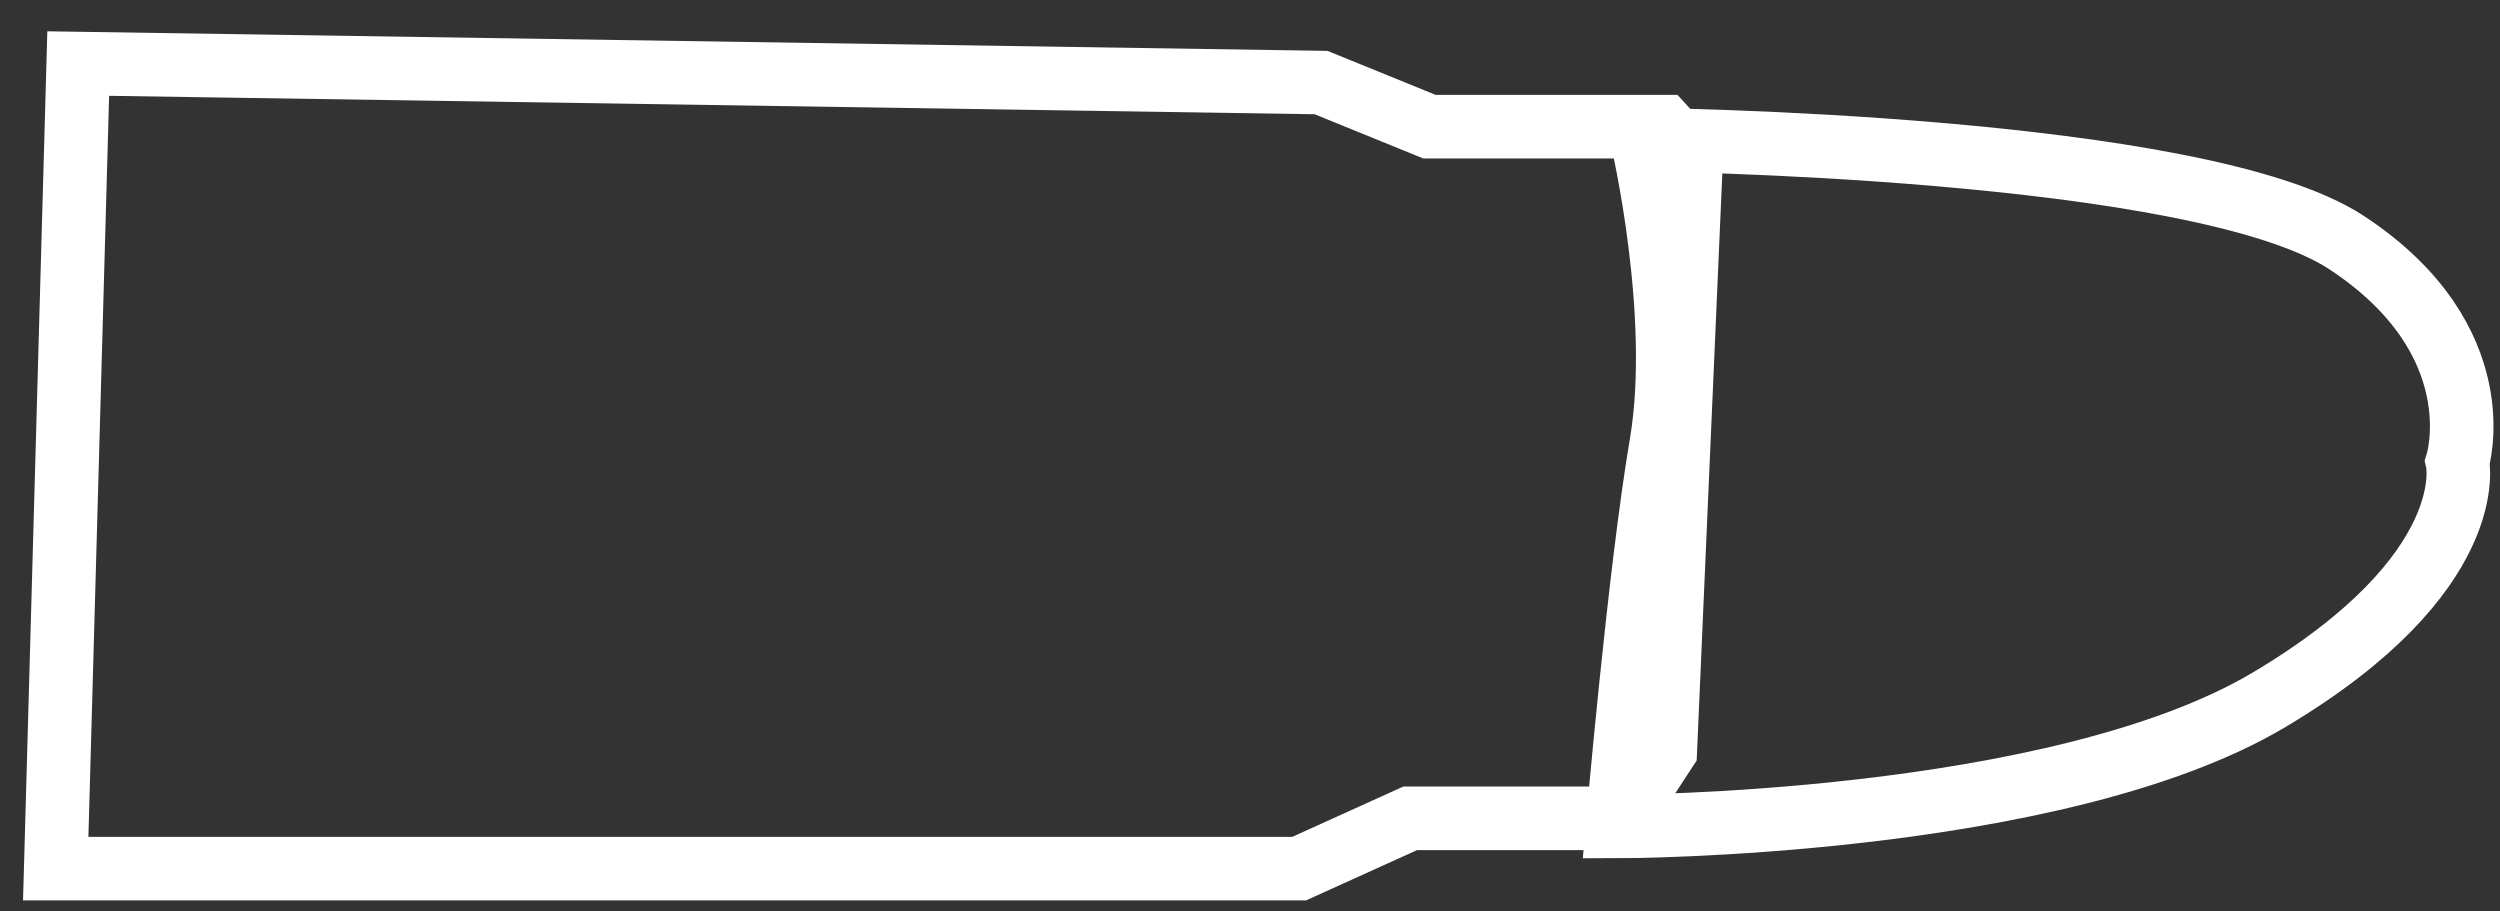 <svg width="118" height="43" viewBox="0 0 118 43" fill="none" xmlns="http://www.w3.org/2000/svg">
<rect x="0" y="0" width="118" height="43" fill="#333333" stroke="none"/>
<g clip-path="url(#clip0)">
<path d="M110.77 11.457C103.772 6.844 77.515 6.59 77.515 6.59C77.515 6.59 79.449 14.84 78.412 20.949C77.375 27.058 76.344 39.01 76.344 39.01C76.344 39.01 97.054 39.01 107.108 33.026C117.163 27.041 115.992 21.805 115.992 21.805C115.992 21.805 117.767 16.07 110.77 11.457Z" stroke="white" stroke-width="3"/>
<path d="M62.354 3.897L3.692 3L2.63 41H61.317L66.558 38.626H76.506L78.602 35.42L79.826 7.404L78.517 5.979H67.47L62.354 3.897Z" stroke="white" stroke-width="3"/>
</g>
<defs>
<clipPath id="clip0">
<rect width="118" height="43" fill="white"/>
</clipPath>
</defs>
</svg>
